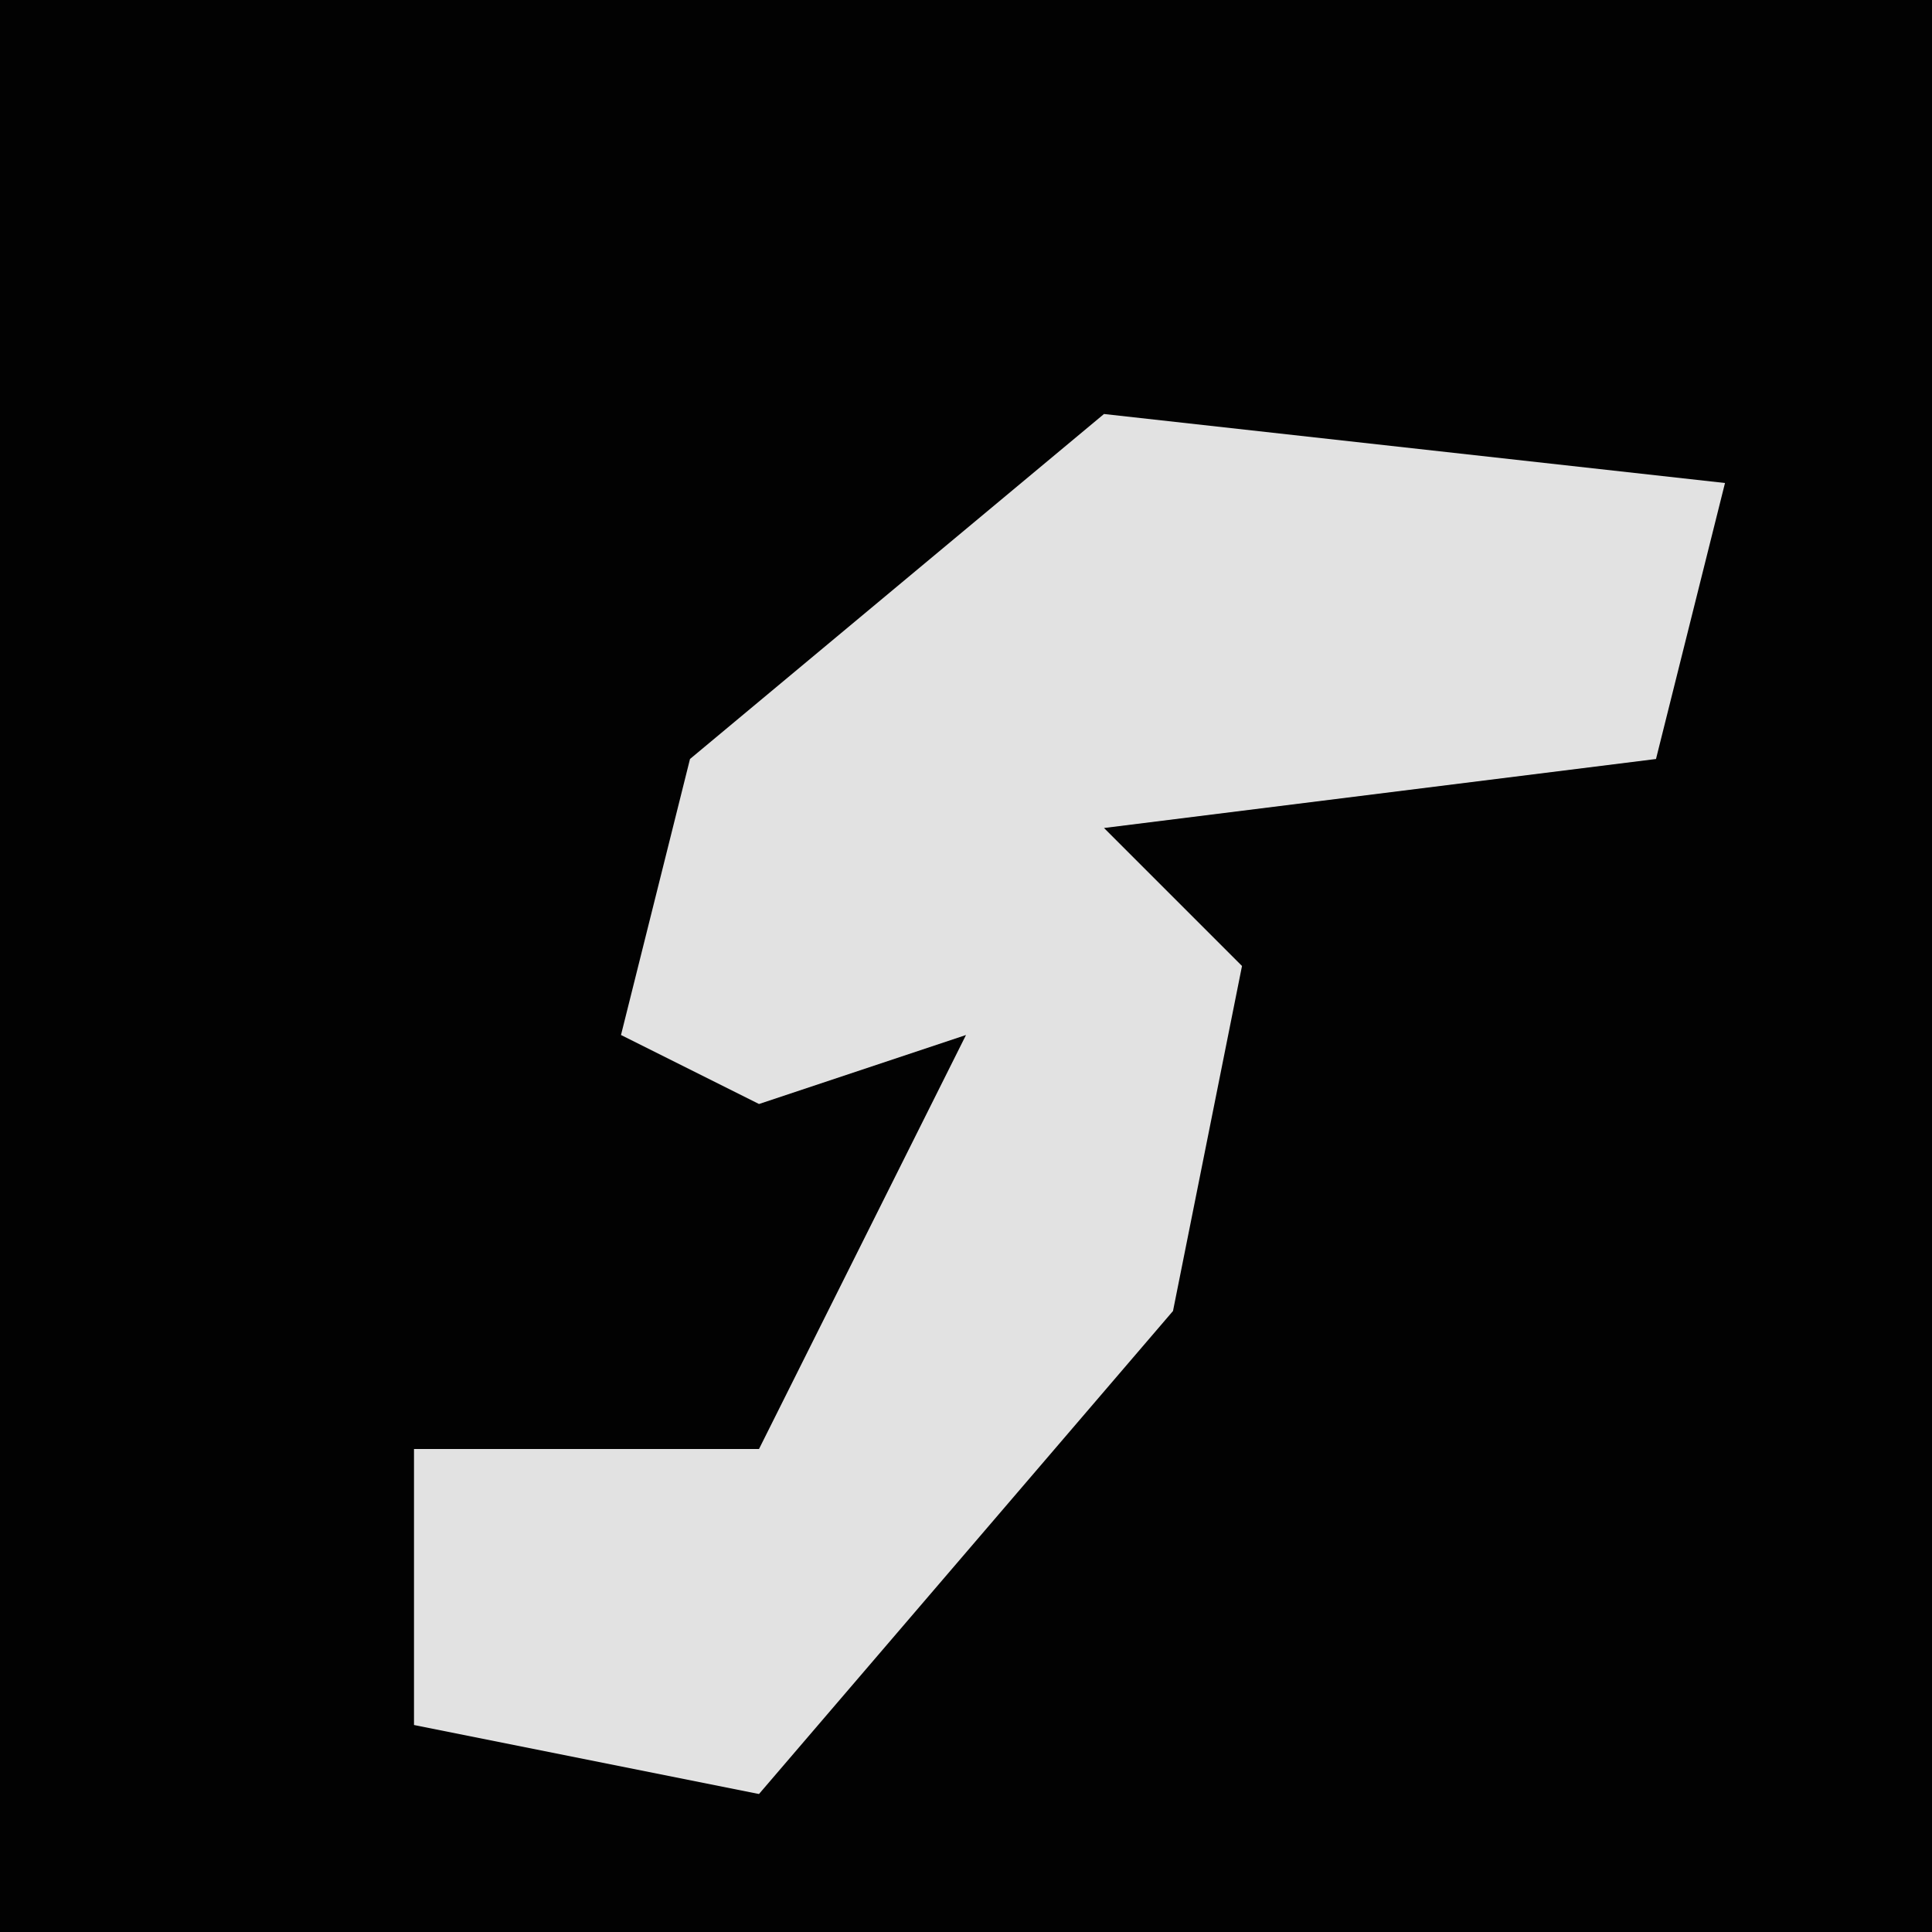 <?xml version="1.0" encoding="UTF-8"?>
<svg version="1.1" xmlns="http://www.w3.org/2000/svg" width="28" height="28">
<path d="M0,0 L28,0 L28,28 L0,28 Z " fill="#020202" transform="translate(0,0)"/>
<path d="M0,0 L9,1 L8,5 L0,6 L2,8 L1,13 L-5,20 L-10,19 L-10,15 L-5,15 L-2,9 L-5,10 L-7,9 L-6,5 Z " fill="#E2E2E2" transform="translate(16,6)"/>
</svg>
